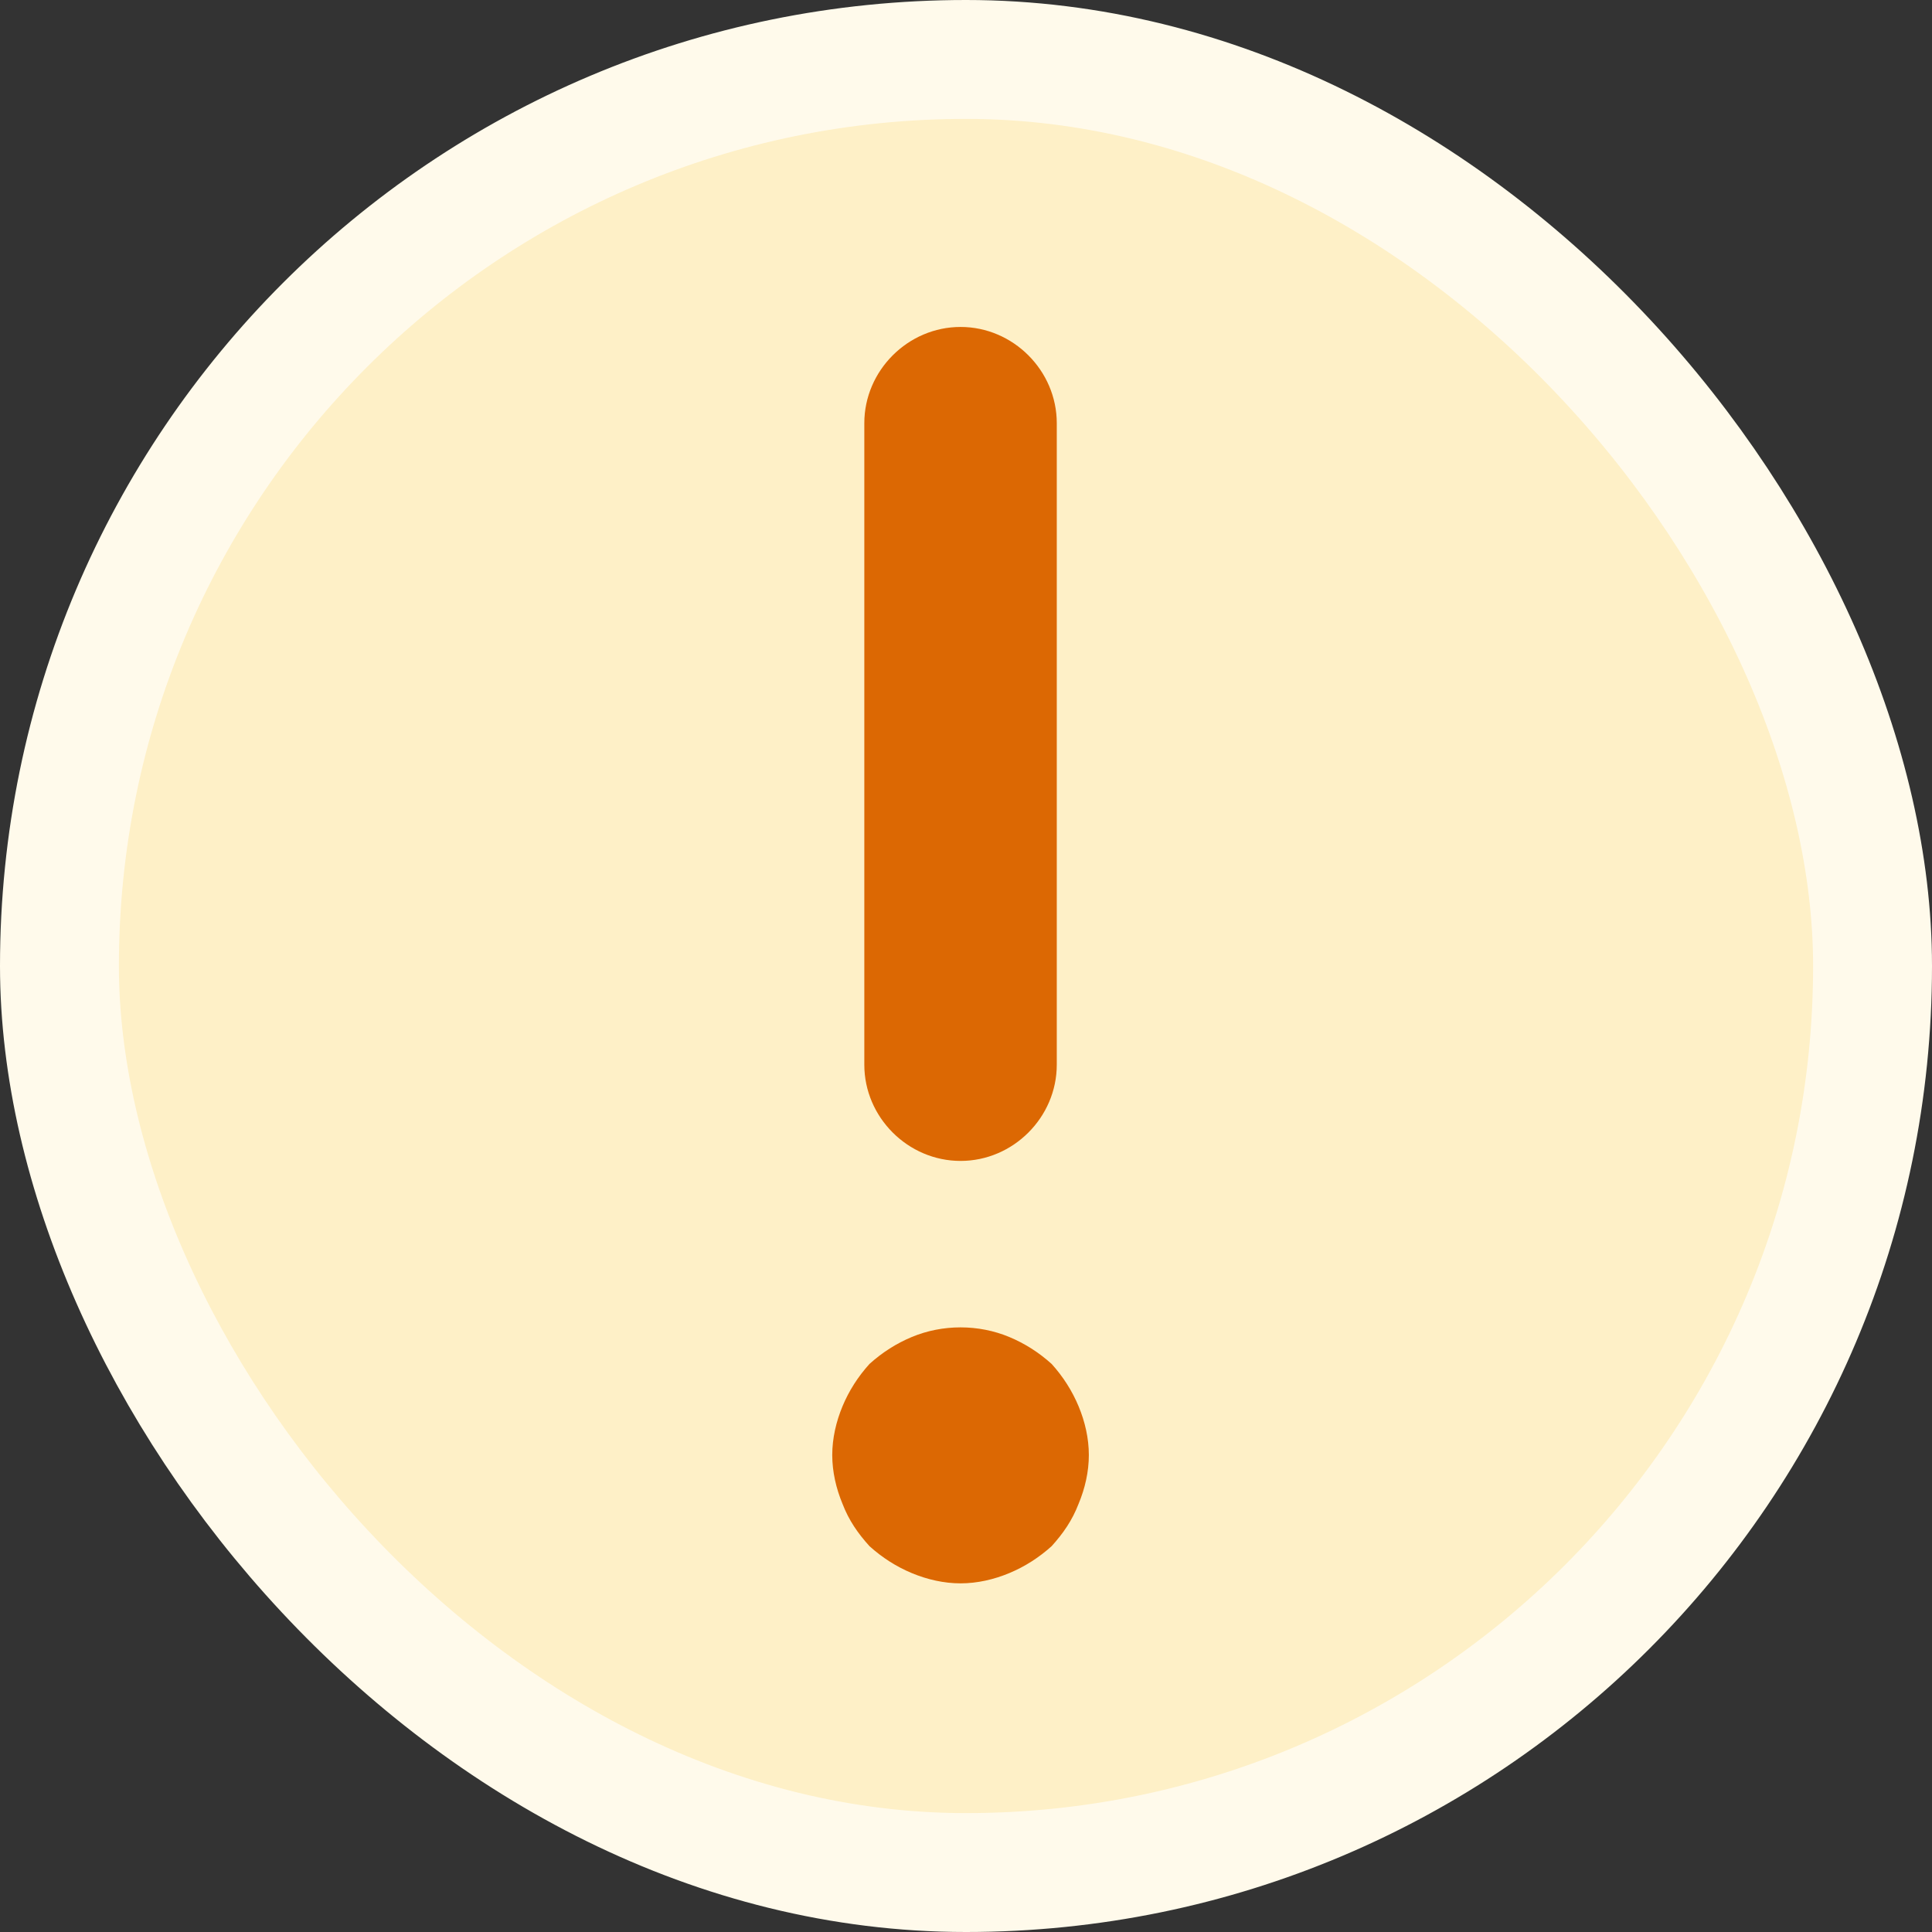 <svg width="65" height="65" viewBox="0 0 65 65" fill="none" xmlns="http://www.w3.org/2000/svg">
<rect x="0" y="0" width="65" height="65" fill="#333333" stroke="none"/>
<rect x="2" y="2" width="61" height="61" rx="30.5" fill="#FEF0C7"/>
<rect x="2" y="2" width="61" height="61" rx="30.5" stroke="#FFFAEB" stroke-width="4"/>
<path d="M32.317 39.058C30.547 39.058 29.079 37.591 29.079 35.821V14.238C29.079 12.468 30.547 11 32.317 11C34.087 11 35.554 12.468 35.554 14.238V35.821C35.554 37.591 34.087 39.058 32.317 39.058Z" fill="#DC6803"/>
<path d="M32.317 53.27C31.756 53.27 31.194 53.141 30.676 52.925C30.158 52.709 29.683 52.407 29.252 52.018C28.863 51.587 28.561 51.155 28.345 50.594C28.13 50.076 28 49.515 28 48.953C28 48.392 28.13 47.831 28.345 47.313C28.561 46.795 28.863 46.32 29.252 45.889C29.683 45.5 30.158 45.198 30.676 44.982C31.712 44.55 32.921 44.55 33.957 44.982C34.475 45.198 34.95 45.5 35.382 45.889C35.77 46.32 36.072 46.795 36.288 47.313C36.504 47.831 36.633 48.392 36.633 48.953C36.633 49.515 36.504 50.076 36.288 50.594C36.072 51.155 35.77 51.587 35.382 52.018C34.95 52.407 34.475 52.709 33.957 52.925C33.439 53.141 32.878 53.27 32.317 53.27Z" fill="#DC6803"/>
</svg>
